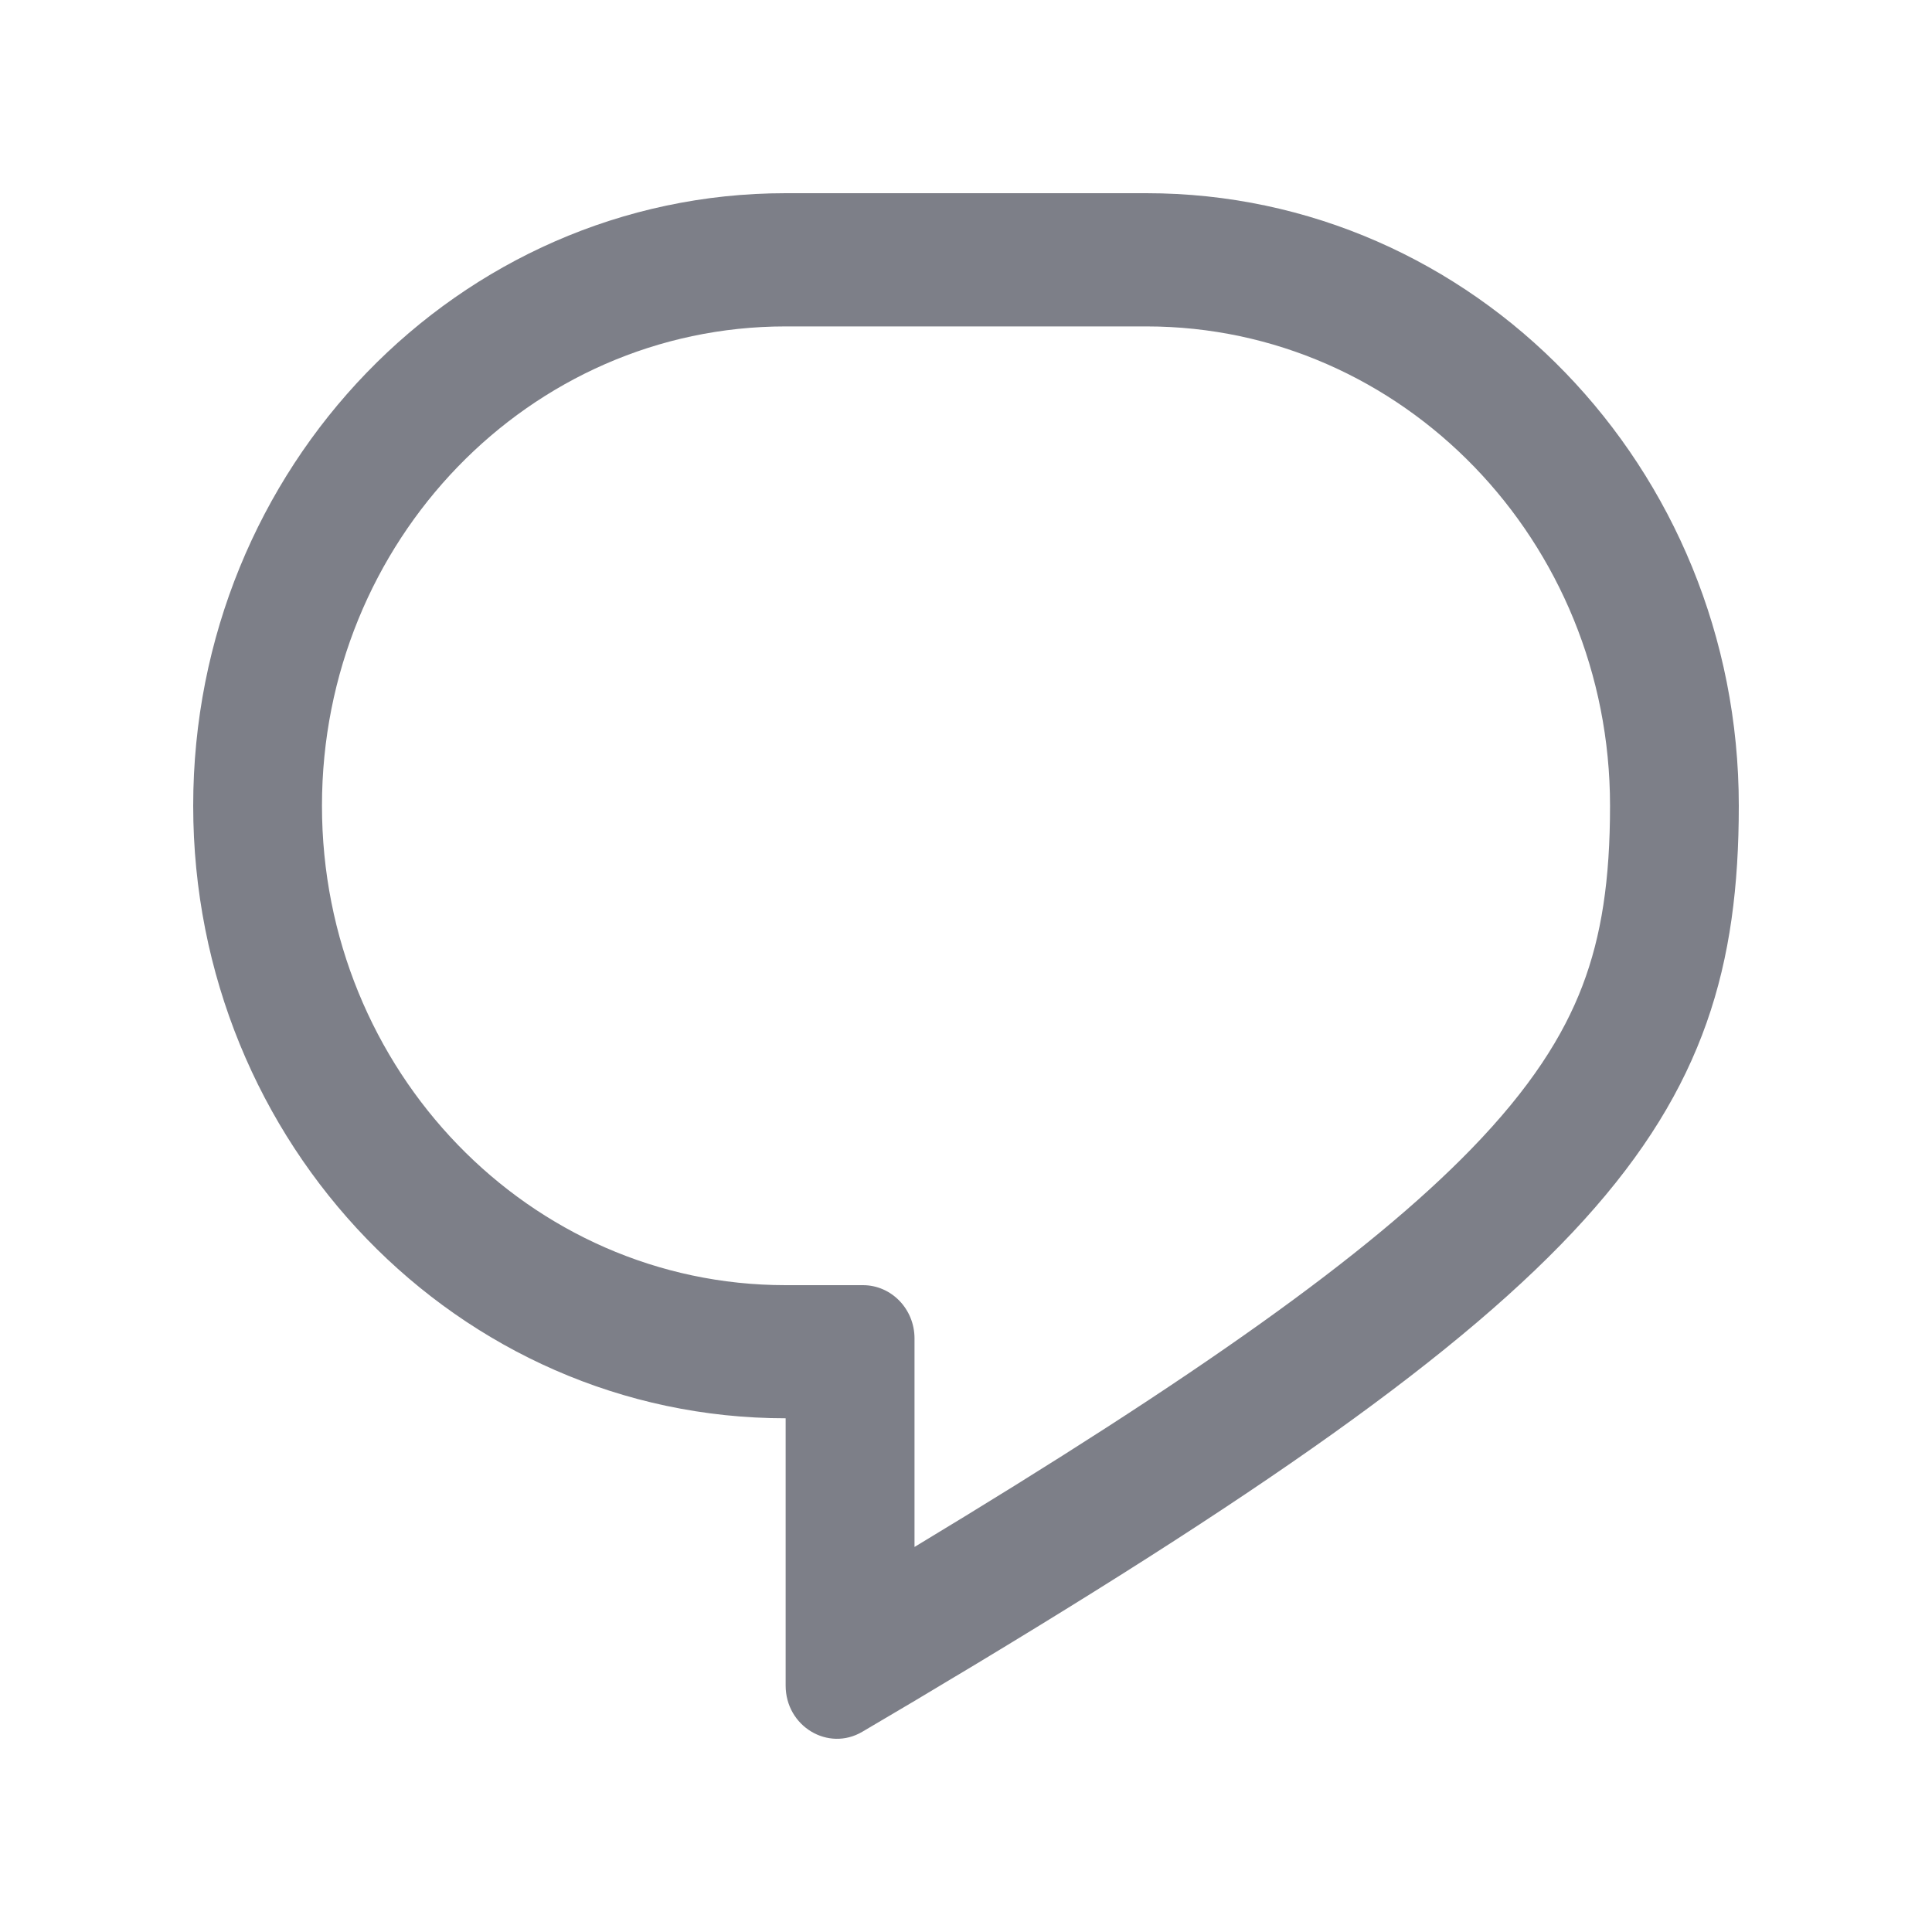 <?xml version="1.0" encoding="UTF-8"?>
<svg width="20px" height="20px" viewBox="0 0 20 20" version="1.1" xmlns="http://www.w3.org/2000/svg" xmlns:xlink="http://www.w3.org/1999/xlink">
    <title>切片</title>
    <g id="页面-1" stroke="none" stroke-width="1" fill="none" fill-rule="evenodd">
        <g id="btn-reply-active" transform="translate(2, 2)" fill="#7D7F88">
            <path d="M6.933,11.304 C7.228,11.304 7.467,11.551 7.467,11.855 L7.467,14.014 C10.399,12.244 12.163,10.991 13.227,9.898 C13.844,9.263 14.184,8.722 14.381,8.206 C14.579,7.687 14.667,7.107 14.667,6.341 C14.667,3.6 12.518,1.379 9.867,1.379 L6.133,1.379 C3.482,1.379 1.333,3.6 1.333,6.341 C1.333,9.082 3.482,11.304 6.133,11.304 L6.933,11.304 Z M7.467,15.608 C14.575,11.378 16,9.646 16,6.341 C16,2.839 13.254,0 9.867,0 L6.133,0 C2.746,0 0,2.839 0,6.341 C0,9.843 2.746,12.682 6.133,12.682 L6.133,15.449 C6.133,15.871 6.573,16.136 6.927,15.927 C7.111,15.819 7.29,15.713 7.467,15.608 Z" id="形状"></path>
        </g>
    </g>
</svg>
